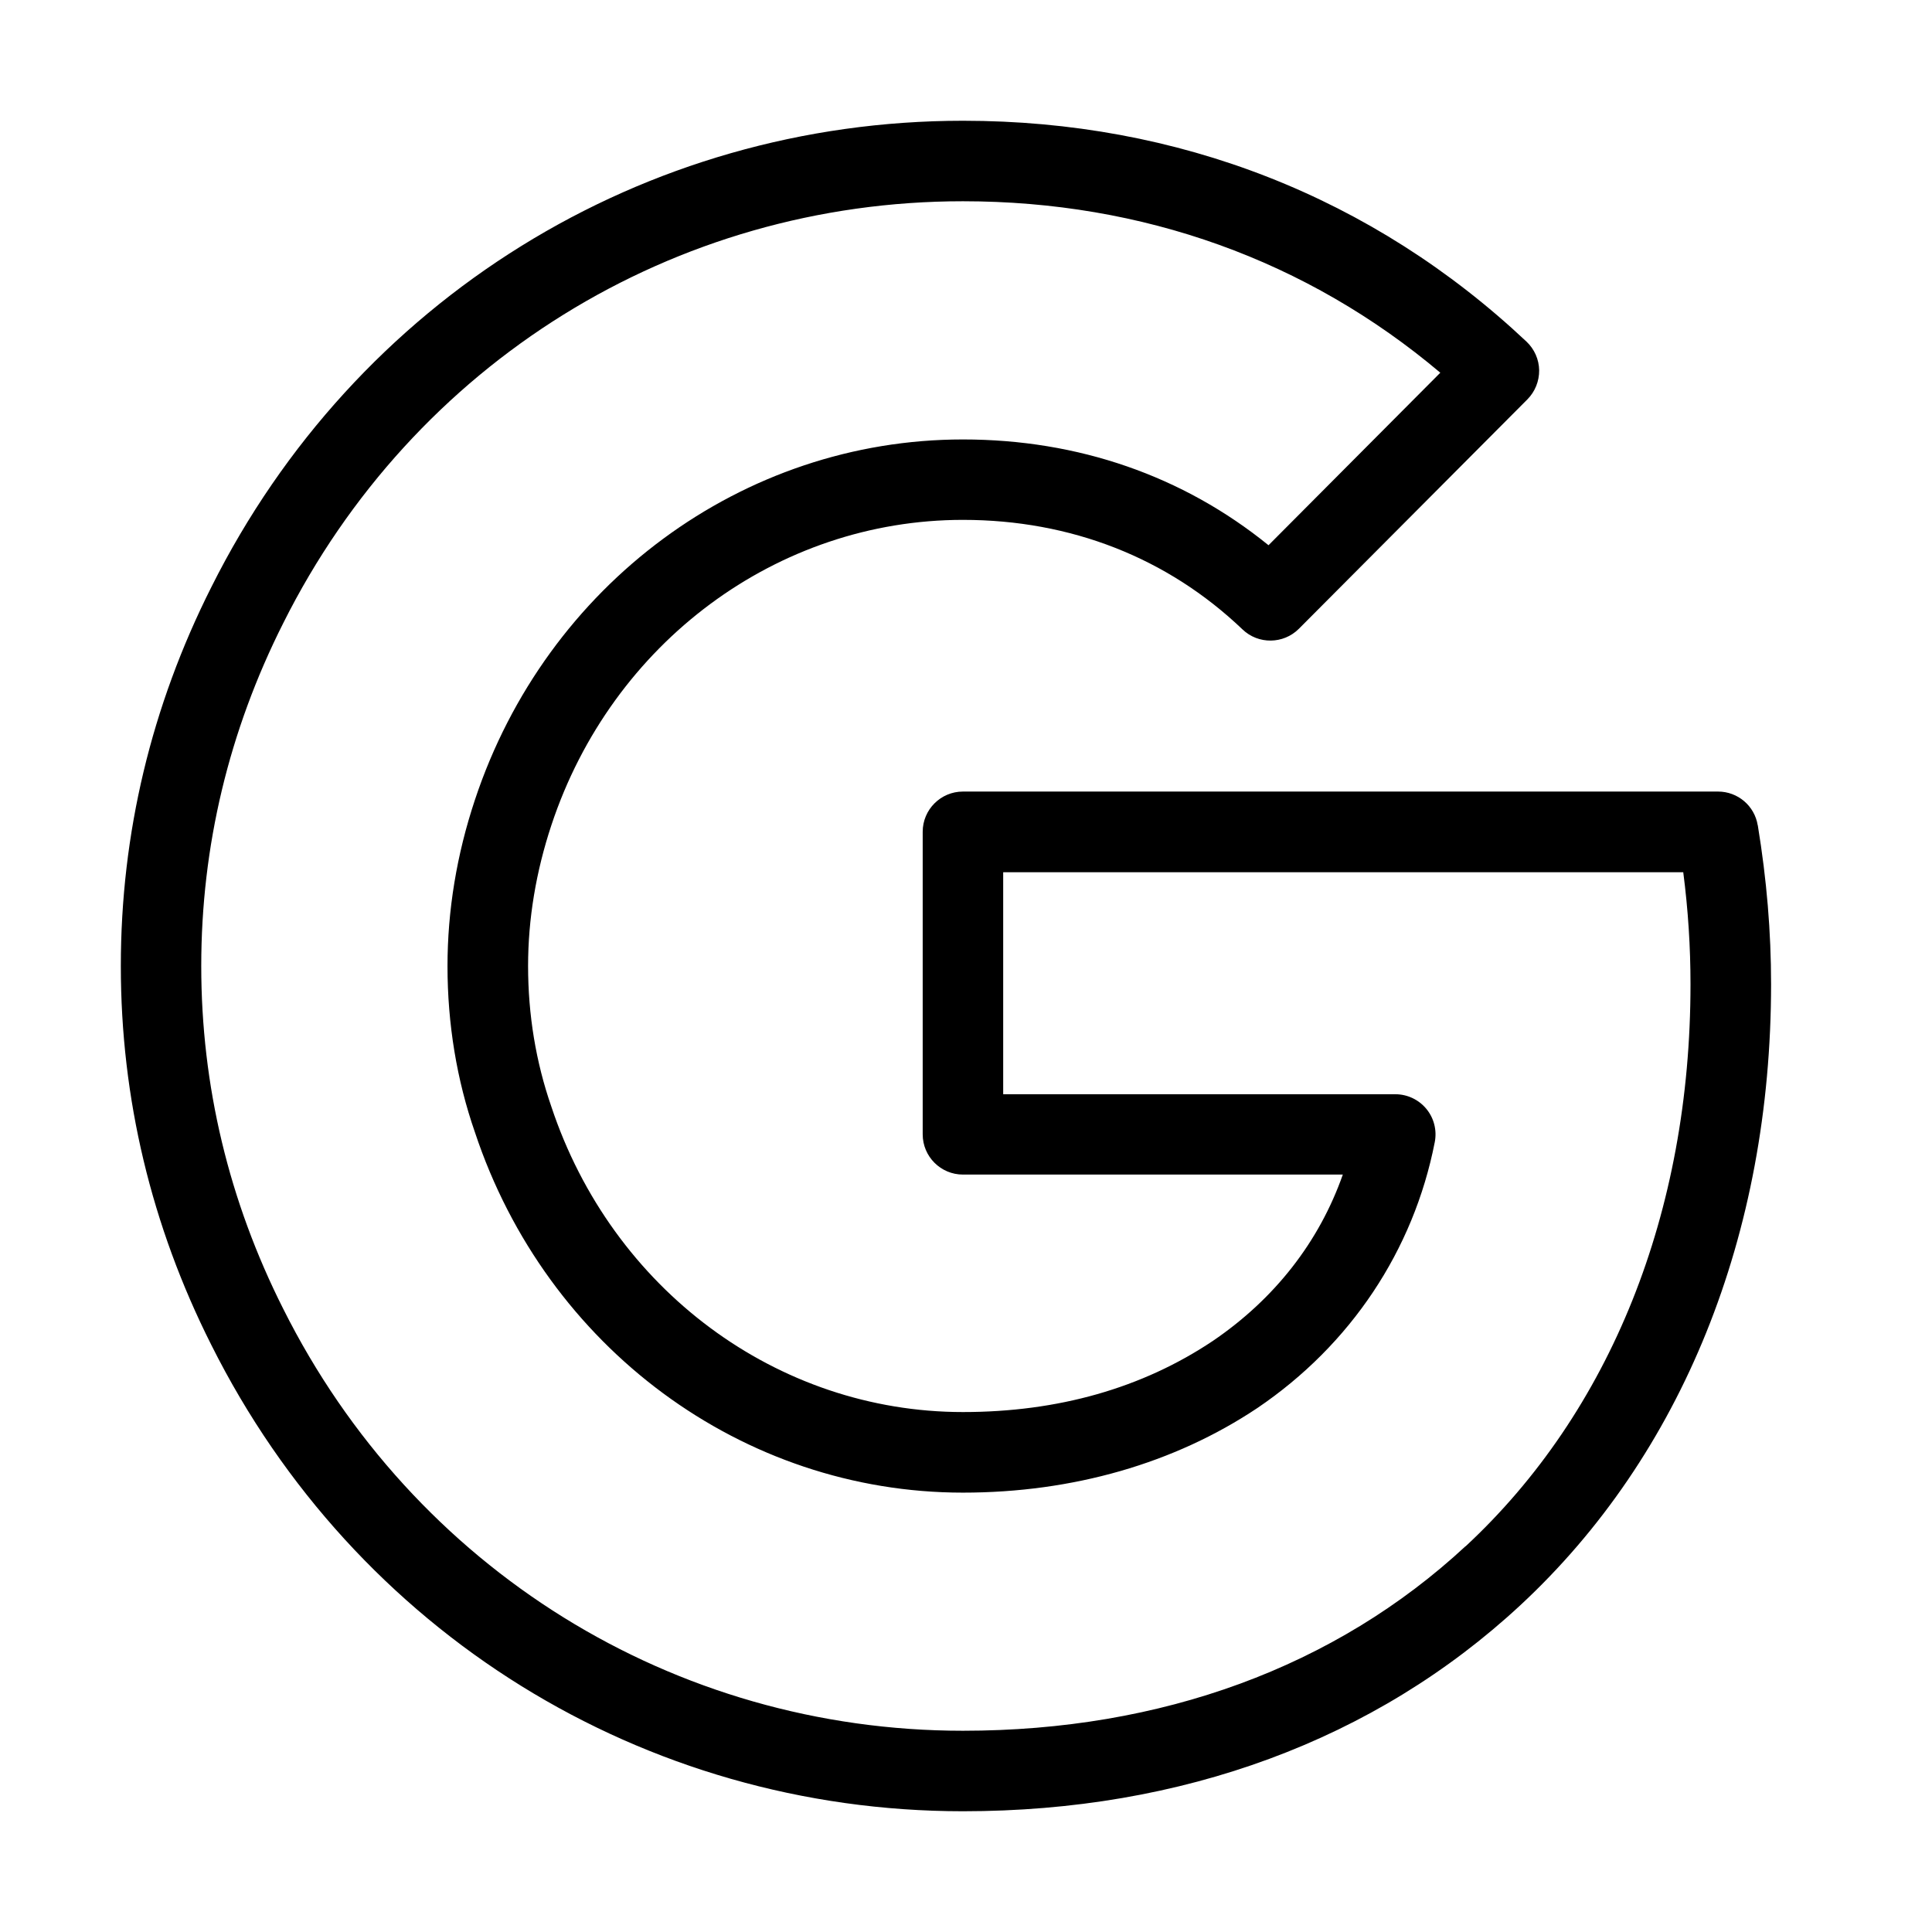 <svg xmlns="http://www.w3.org/2000/svg" width="24" height="24" viewBox="0 0 24 24">
    <path d="m21.835,10.252c-.039-.242-.248-.419-.493-.419h-9.38c-.276,0-.5.224-.5.5v3.758c0,.276.224.5.5.5h4.719c-.295.838-.847,1.545-1.617,2.068-.876.585-1.92.882-3.102.882-2.306,0-4.36-1.523-5.114-3.797-.191-.551-.288-1.138-.288-1.745,0-.582.098-1.171.29-1.75.752-2.268,2.807-3.791,5.112-3.791,1.34,0,2.541.471,3.473,1.361.196.188.508.184.7-.008l2.839-2.85c.095-.096.147-.226.146-.361-.002-.135-.059-.263-.157-.356-1.907-1.795-4.328-2.744-7-2.744-3.972,0-7.55,2.22-9.337,5.792-.746,1.48-1.125,3.064-1.125,4.708s.379,3.228,1.124,4.707c1.788,3.573,5.366,5.793,9.338,5.793,2.726,0,5.119-.885,6.923-2.559,2.009-1.865,3.115-4.605,3.115-7.716,0-.65-.054-1.296-.165-1.973Zm-3.63,8.956c-1.616,1.499-3.774,2.292-6.243,2.292-3.591,0-6.826-2.008-8.444-5.242-.675-1.339-1.018-2.772-1.018-4.258s.343-2.919,1.019-4.26c1.617-3.232,4.853-5.24,8.443-5.24,2.236,0,4.275.734,5.93,2.13l-2.134,2.143c-1.062-.861-2.364-1.314-3.796-1.314-2.737,0-5.173,1.799-6.062,4.476-.227.682-.341,1.376-.341,2.066,0,.718.115,1.416.341,2.065.889,2.677,3.324,4.476,6.062,4.476,1.363,0,2.628-.363,3.659-1.052,1.157-.784,1.939-1.957,2.202-3.301.029-.147-.009-.299-.104-.414-.095-.115-.236-.182-.386-.182h-4.871v-2.758h8.448c.061.472.09.931.09,1.392,0,2.83-.993,5.31-2.795,6.983Z"/>
</svg>